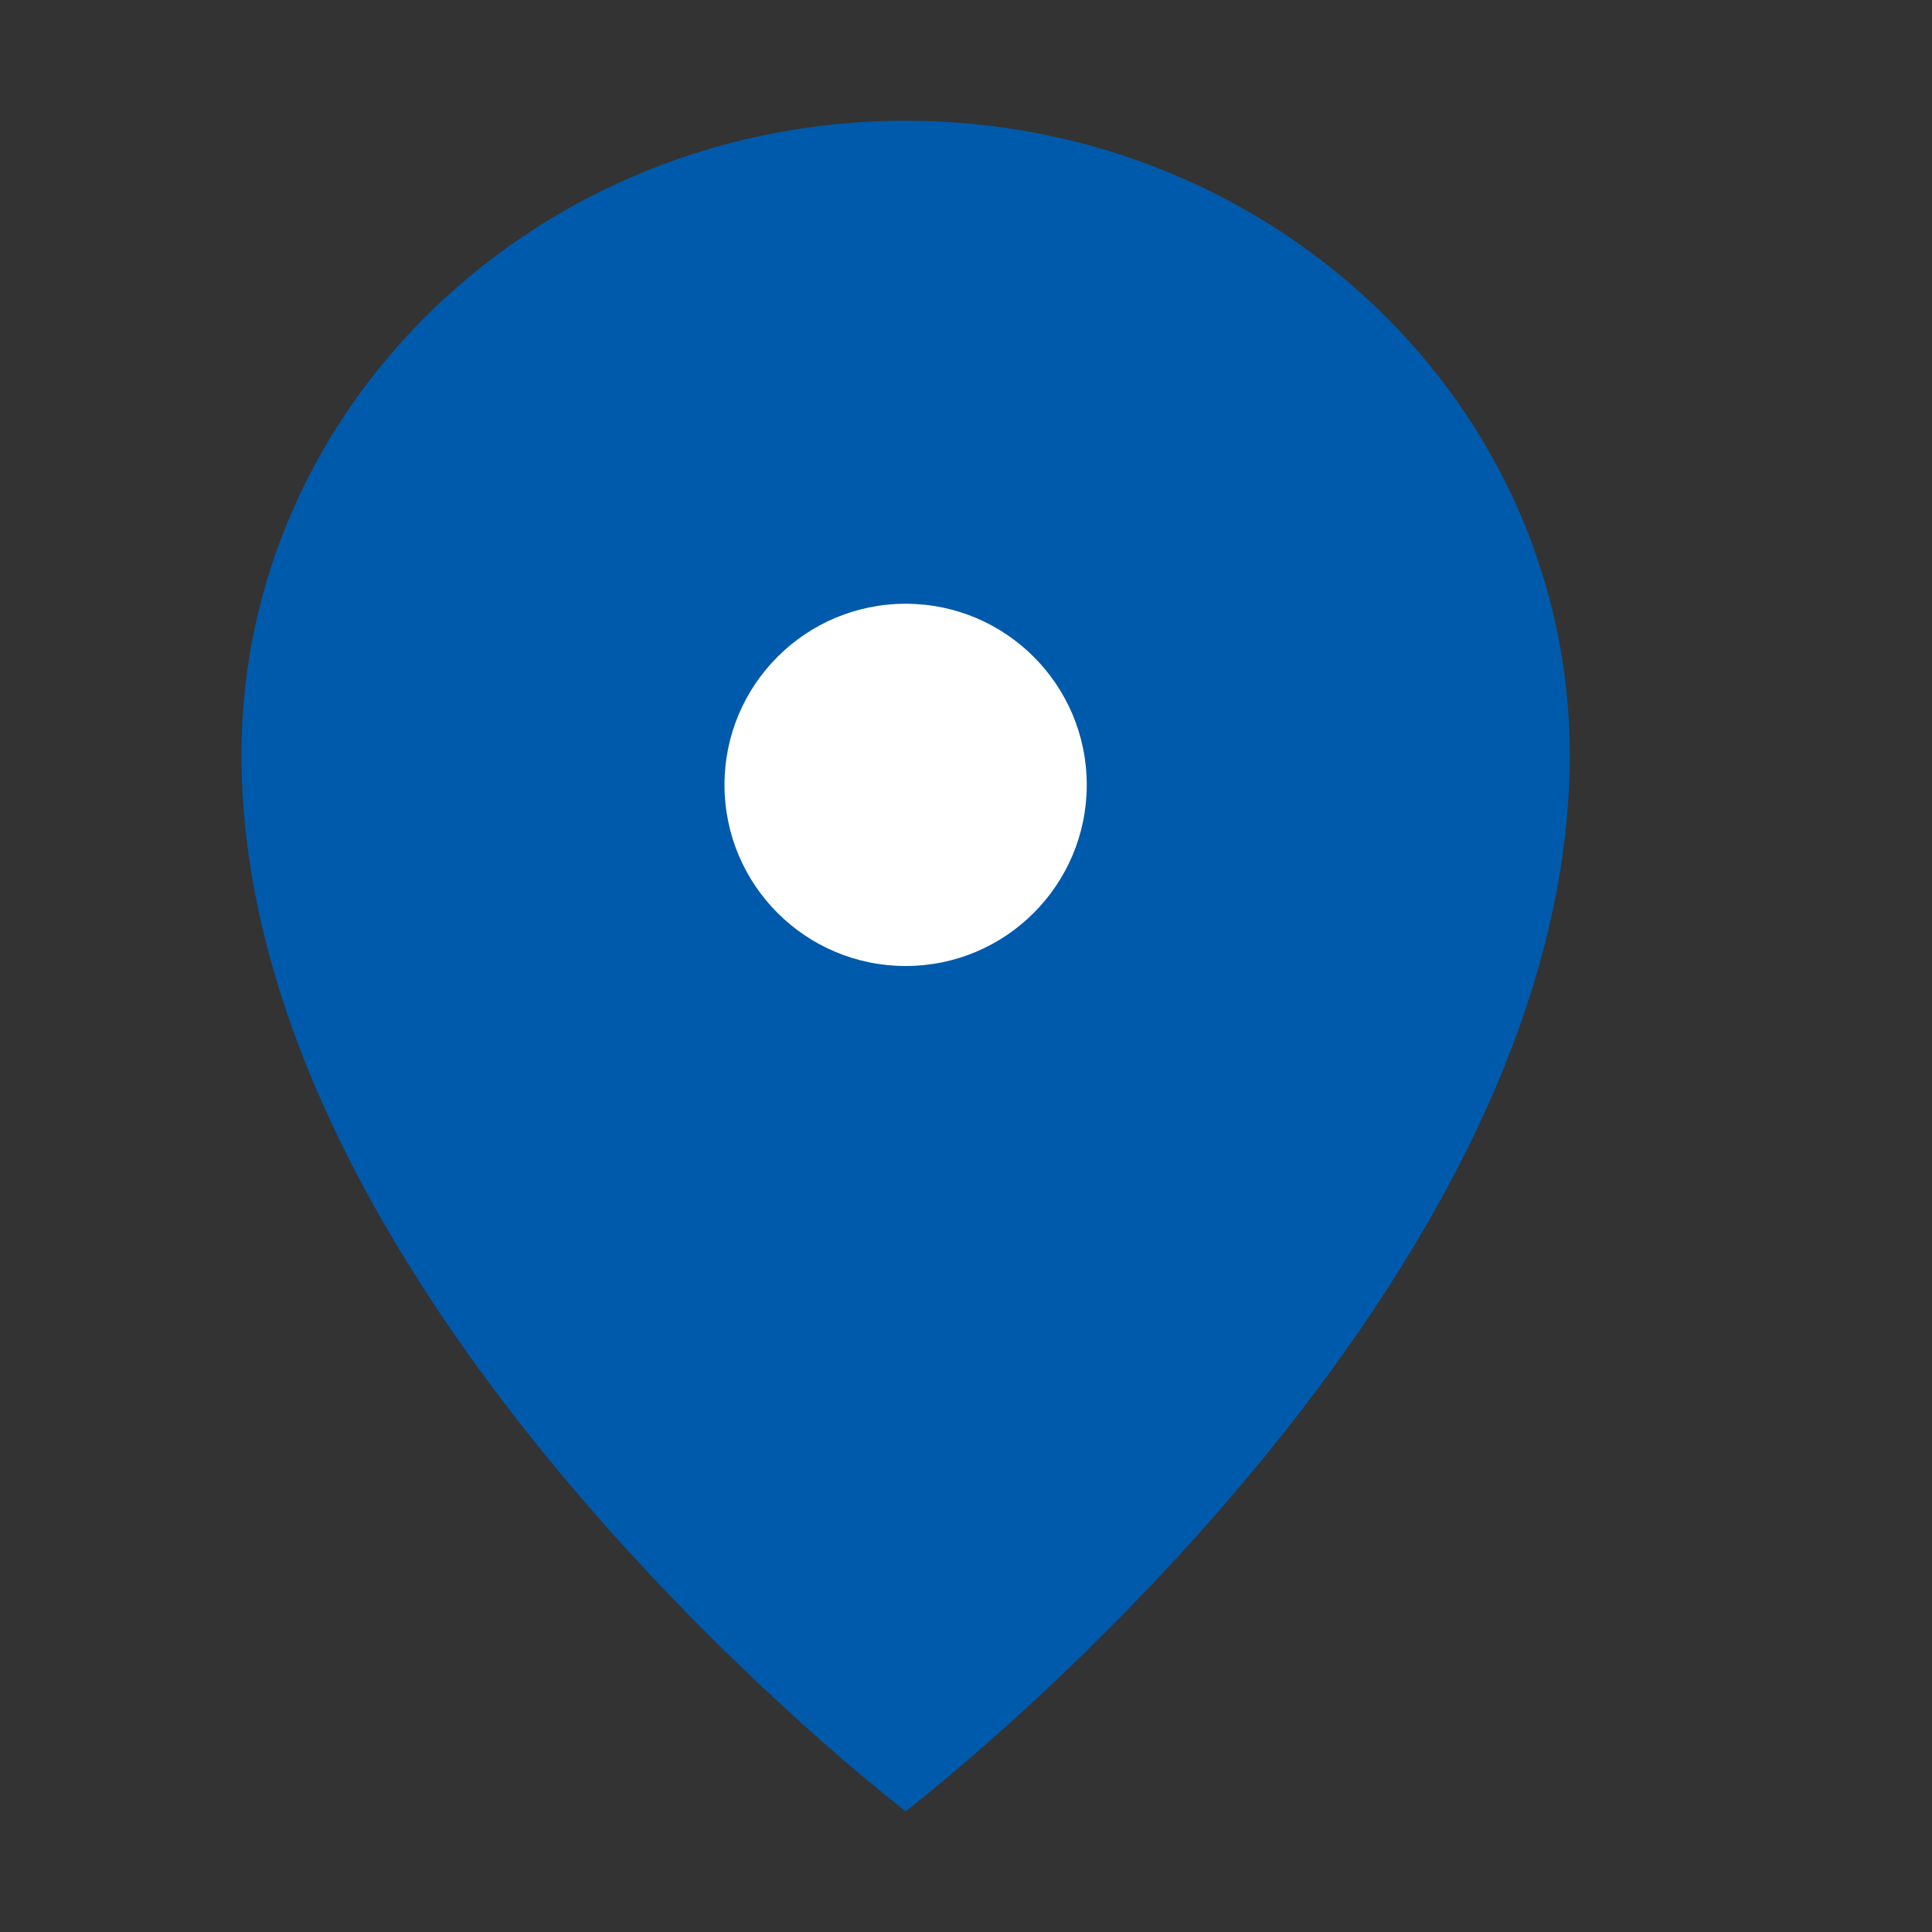<svg width="40" height="40" viewBox="0 0 40 40" fill="none" xmlns="http://www.w3.org/2000/svg">
<rect x="0" y="0" width="40" height="40" fill="#333333" stroke="none"/>
<path d="M18.75 37.5C18.75 37.5 32.5 27 32.5 15.625C32.5 8.376 26.344 2.5 18.75 2.5C11.156 2.5 5 8.376 5 15.625C5 27 18.75 37.5 18.75 37.5Z" fill="#005AAB"/>
<circle cx="18.75" cy="16.25" r="3.75" fill="white"/>
</svg>
